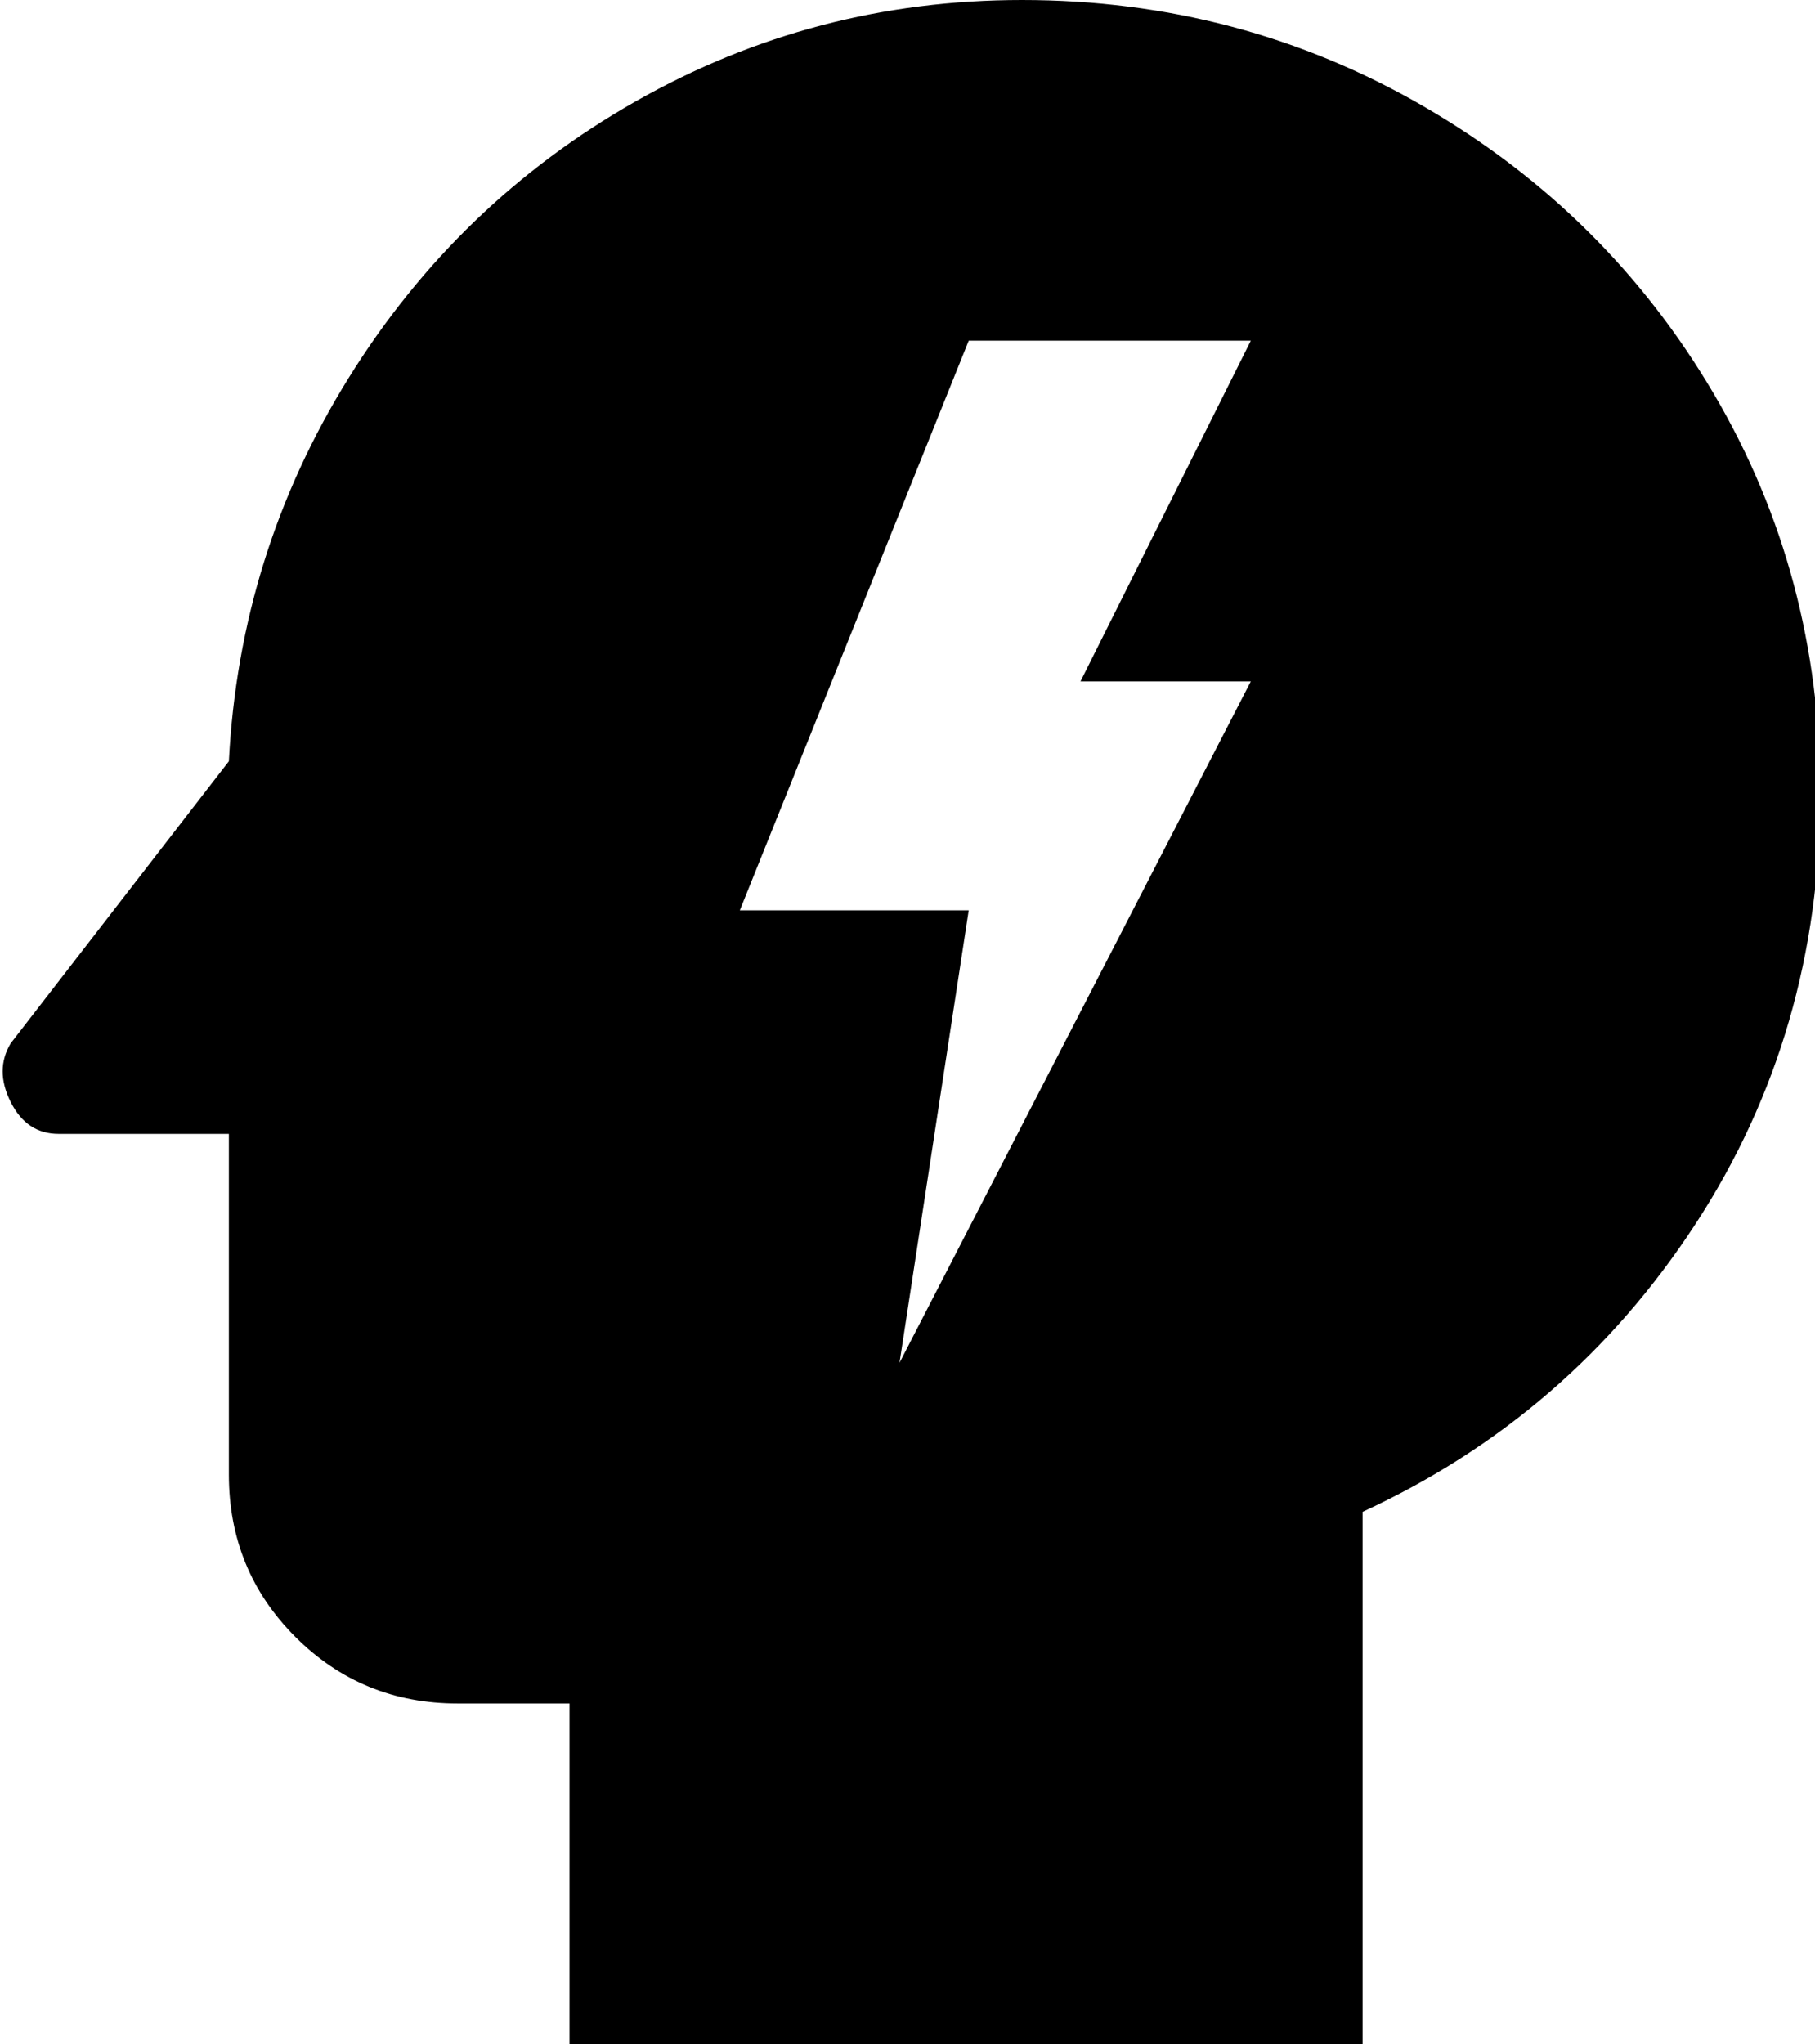 <svg xmlns="http://www.w3.org/2000/svg" viewBox="85 0 341 384">
      <g transform="scale(1 -1) translate(0 -384)">
        <path d="M277 384Q238 384 204.5 365.0Q171 346 150.5 313.0Q130 280 128 241L87 188Q84 183 87.0 177.0Q90 171 96 171H128V107Q128 89 140.5 76.5Q153 64 171 64H192V0H341V100Q380 118 403.5 154.0Q427 190 427 235Q427 276 407.0 310.0Q387 344 352.5 364.0Q318 384 277 384ZM320 256 254 128 267 213H224L267 320H320L288 256Z" />
      </g>
    </svg>